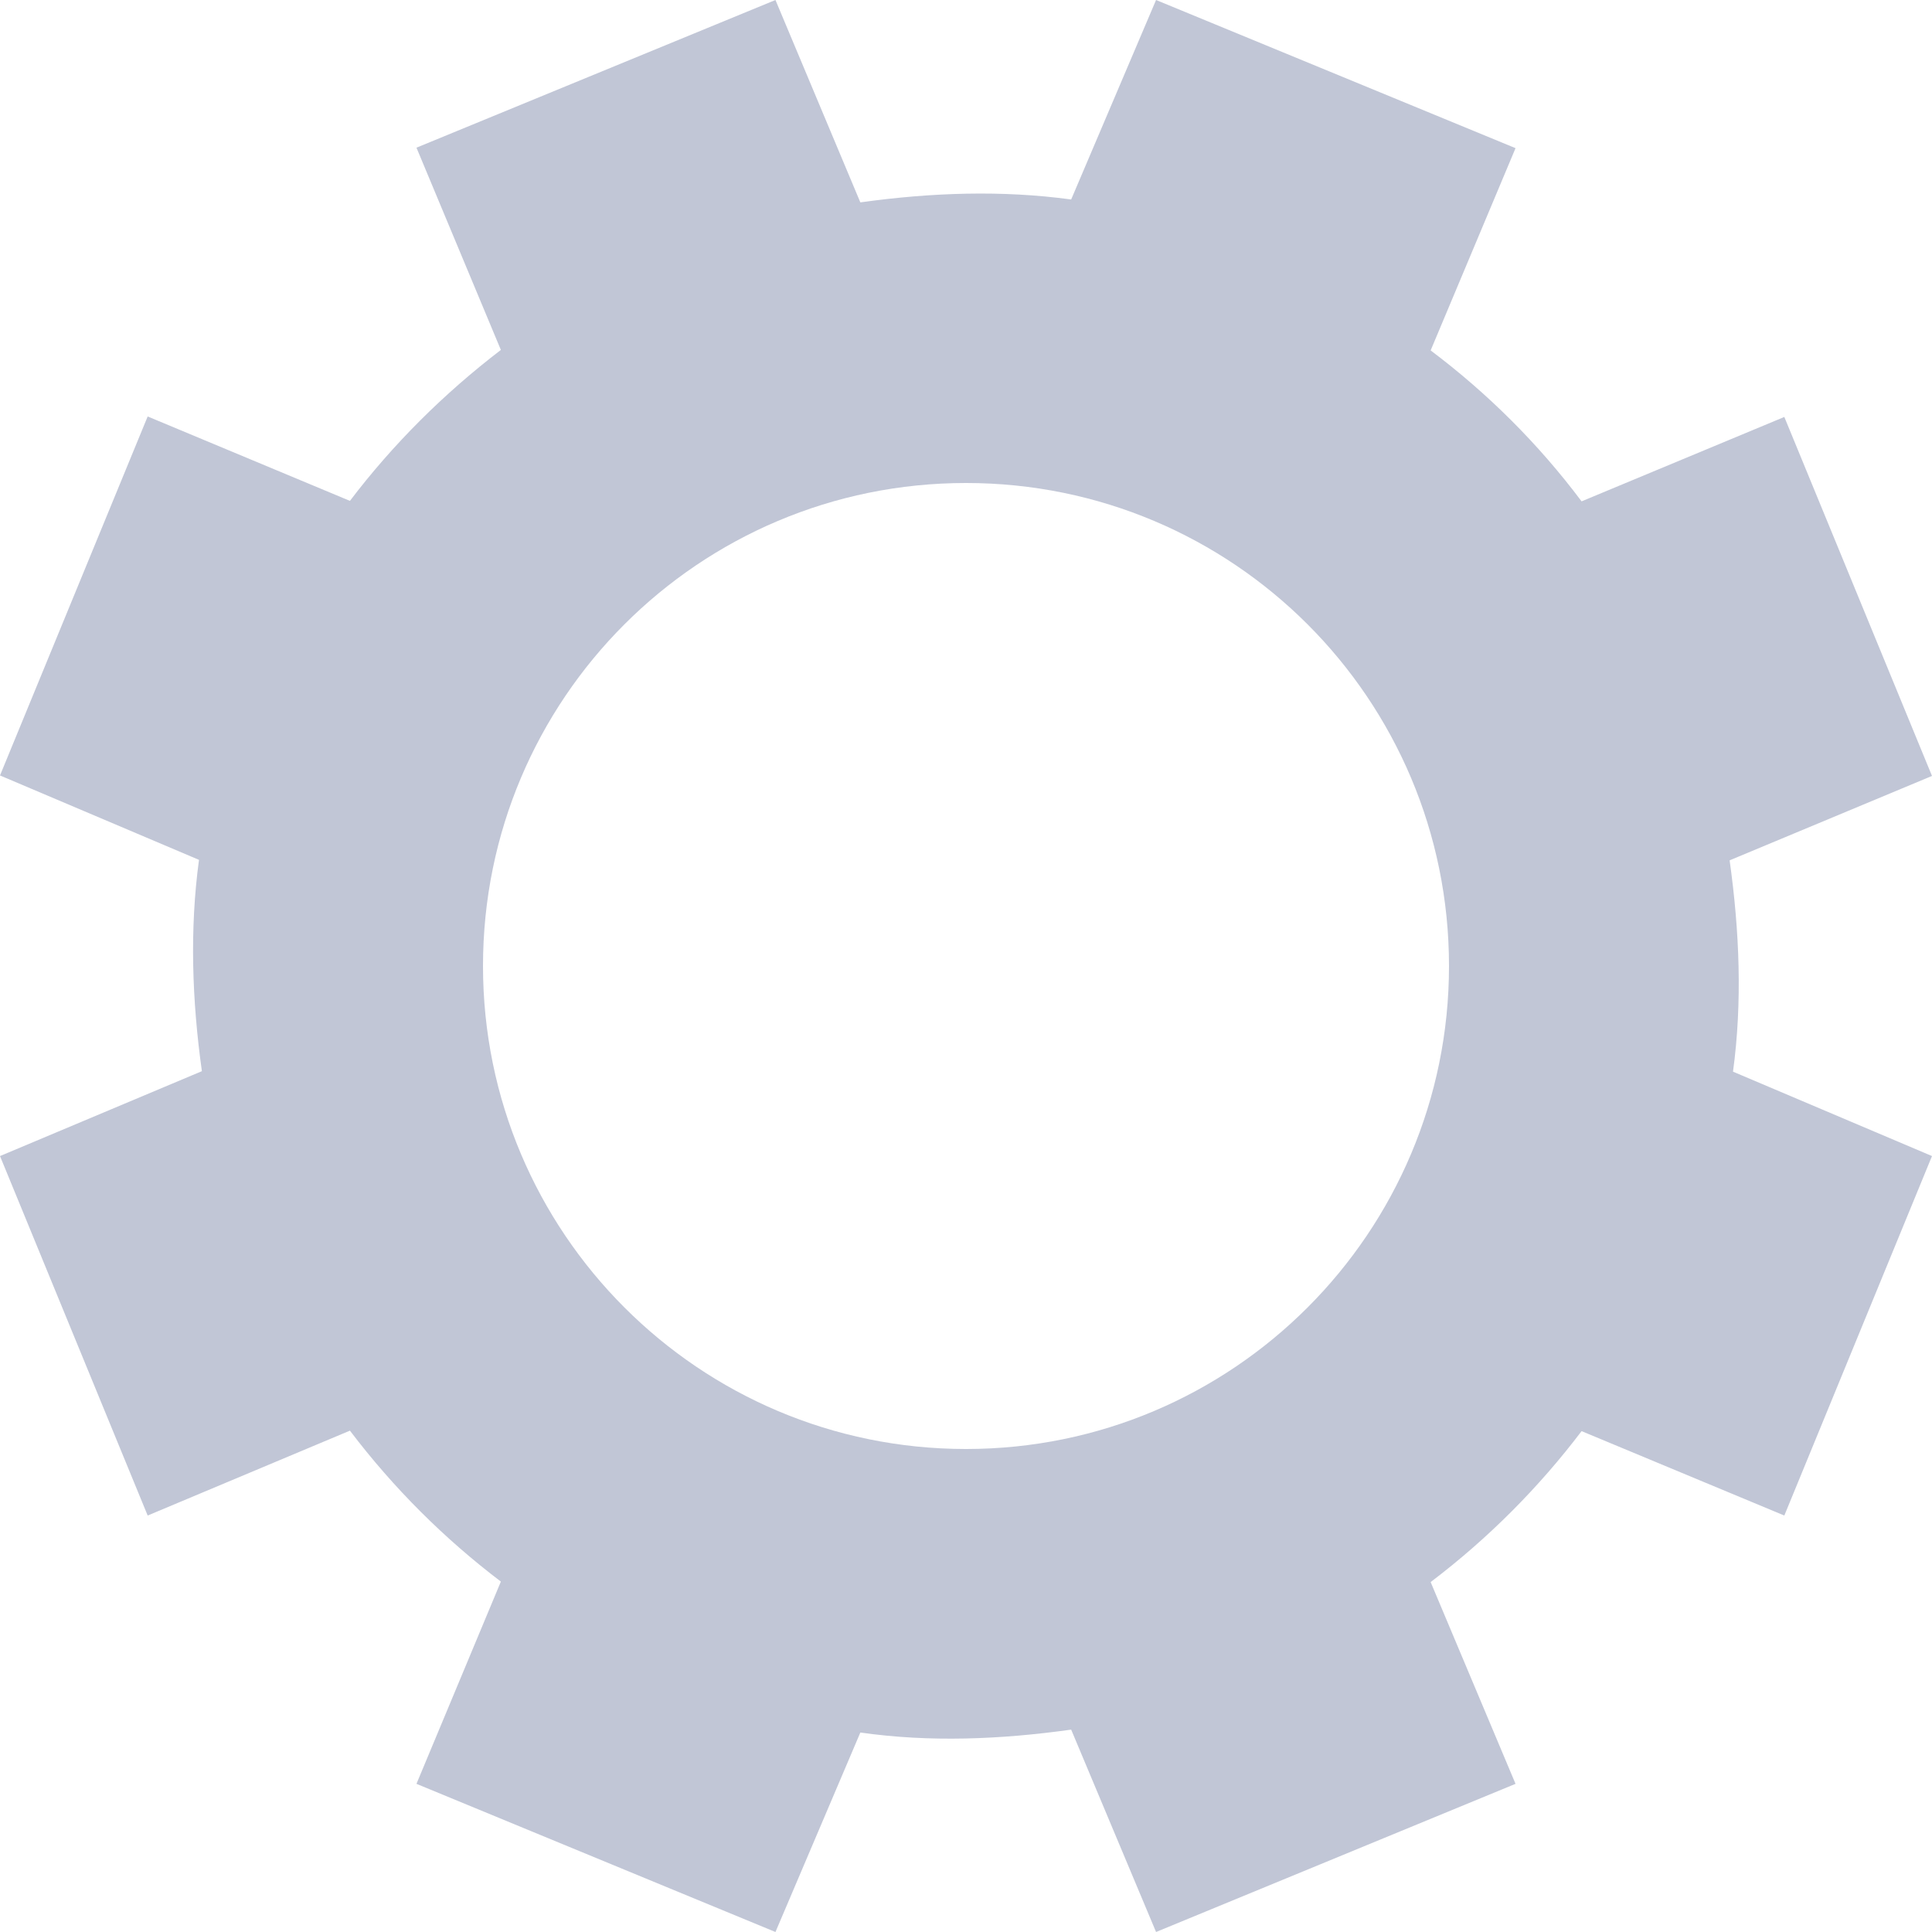 
<svg xmlns="http://www.w3.org/2000/svg" xmlns:xlink="http://www.w3.org/1999/xlink" width="16px" height="16px" viewBox="0 0 16 16" version="1.1">
<g id="surface1">
<path style=" stroke:none;fill-rule:nonzero;fill:#c1c6d6;fill-opacity:1;" d="M 6.422 0 L 3.449 1.223 L 4.148 2.898 C 3.672 3.262 3.25 3.684 2.898 4.148 L 1.223 3.449 L 0 6.422 L 1.648 7.121 C 1.57 7.695 1.59 8.285 1.672 8.871 L 0 9.574 L 1.223 12.551 L 2.898 11.848 C 3.262 12.328 3.684 12.746 4.148 13.098 L 3.449 14.773 L 6.422 16 L 7.125 14.348 C 7.699 14.43 8.285 14.406 8.871 14.324 L 9.574 16 L 12.551 14.773 L 11.848 13.102 C 12.328 12.738 12.746 12.316 13.098 11.852 L 14.777 12.551 L 16 9.574 L 14.352 8.875 C 14.43 8.301 14.406 7.711 14.324 7.125 L 16 6.426 L 14.777 3.453 L 13.098 4.152 C 12.738 3.672 12.316 3.254 11.848 2.902 L 12.551 1.227 L 9.574 0 L 8.871 1.652 C 8.297 1.574 7.715 1.594 7.125 1.676 Z M 8 4 C 10.211 4 12 5.789 12 8 C 12 10.207 10.211 12 8 12 C 5.789 12 4 10.207 4 8 C 4 5.789 5.789 4 8 4 Z M 8 4 "/>
</g>
</svg>
